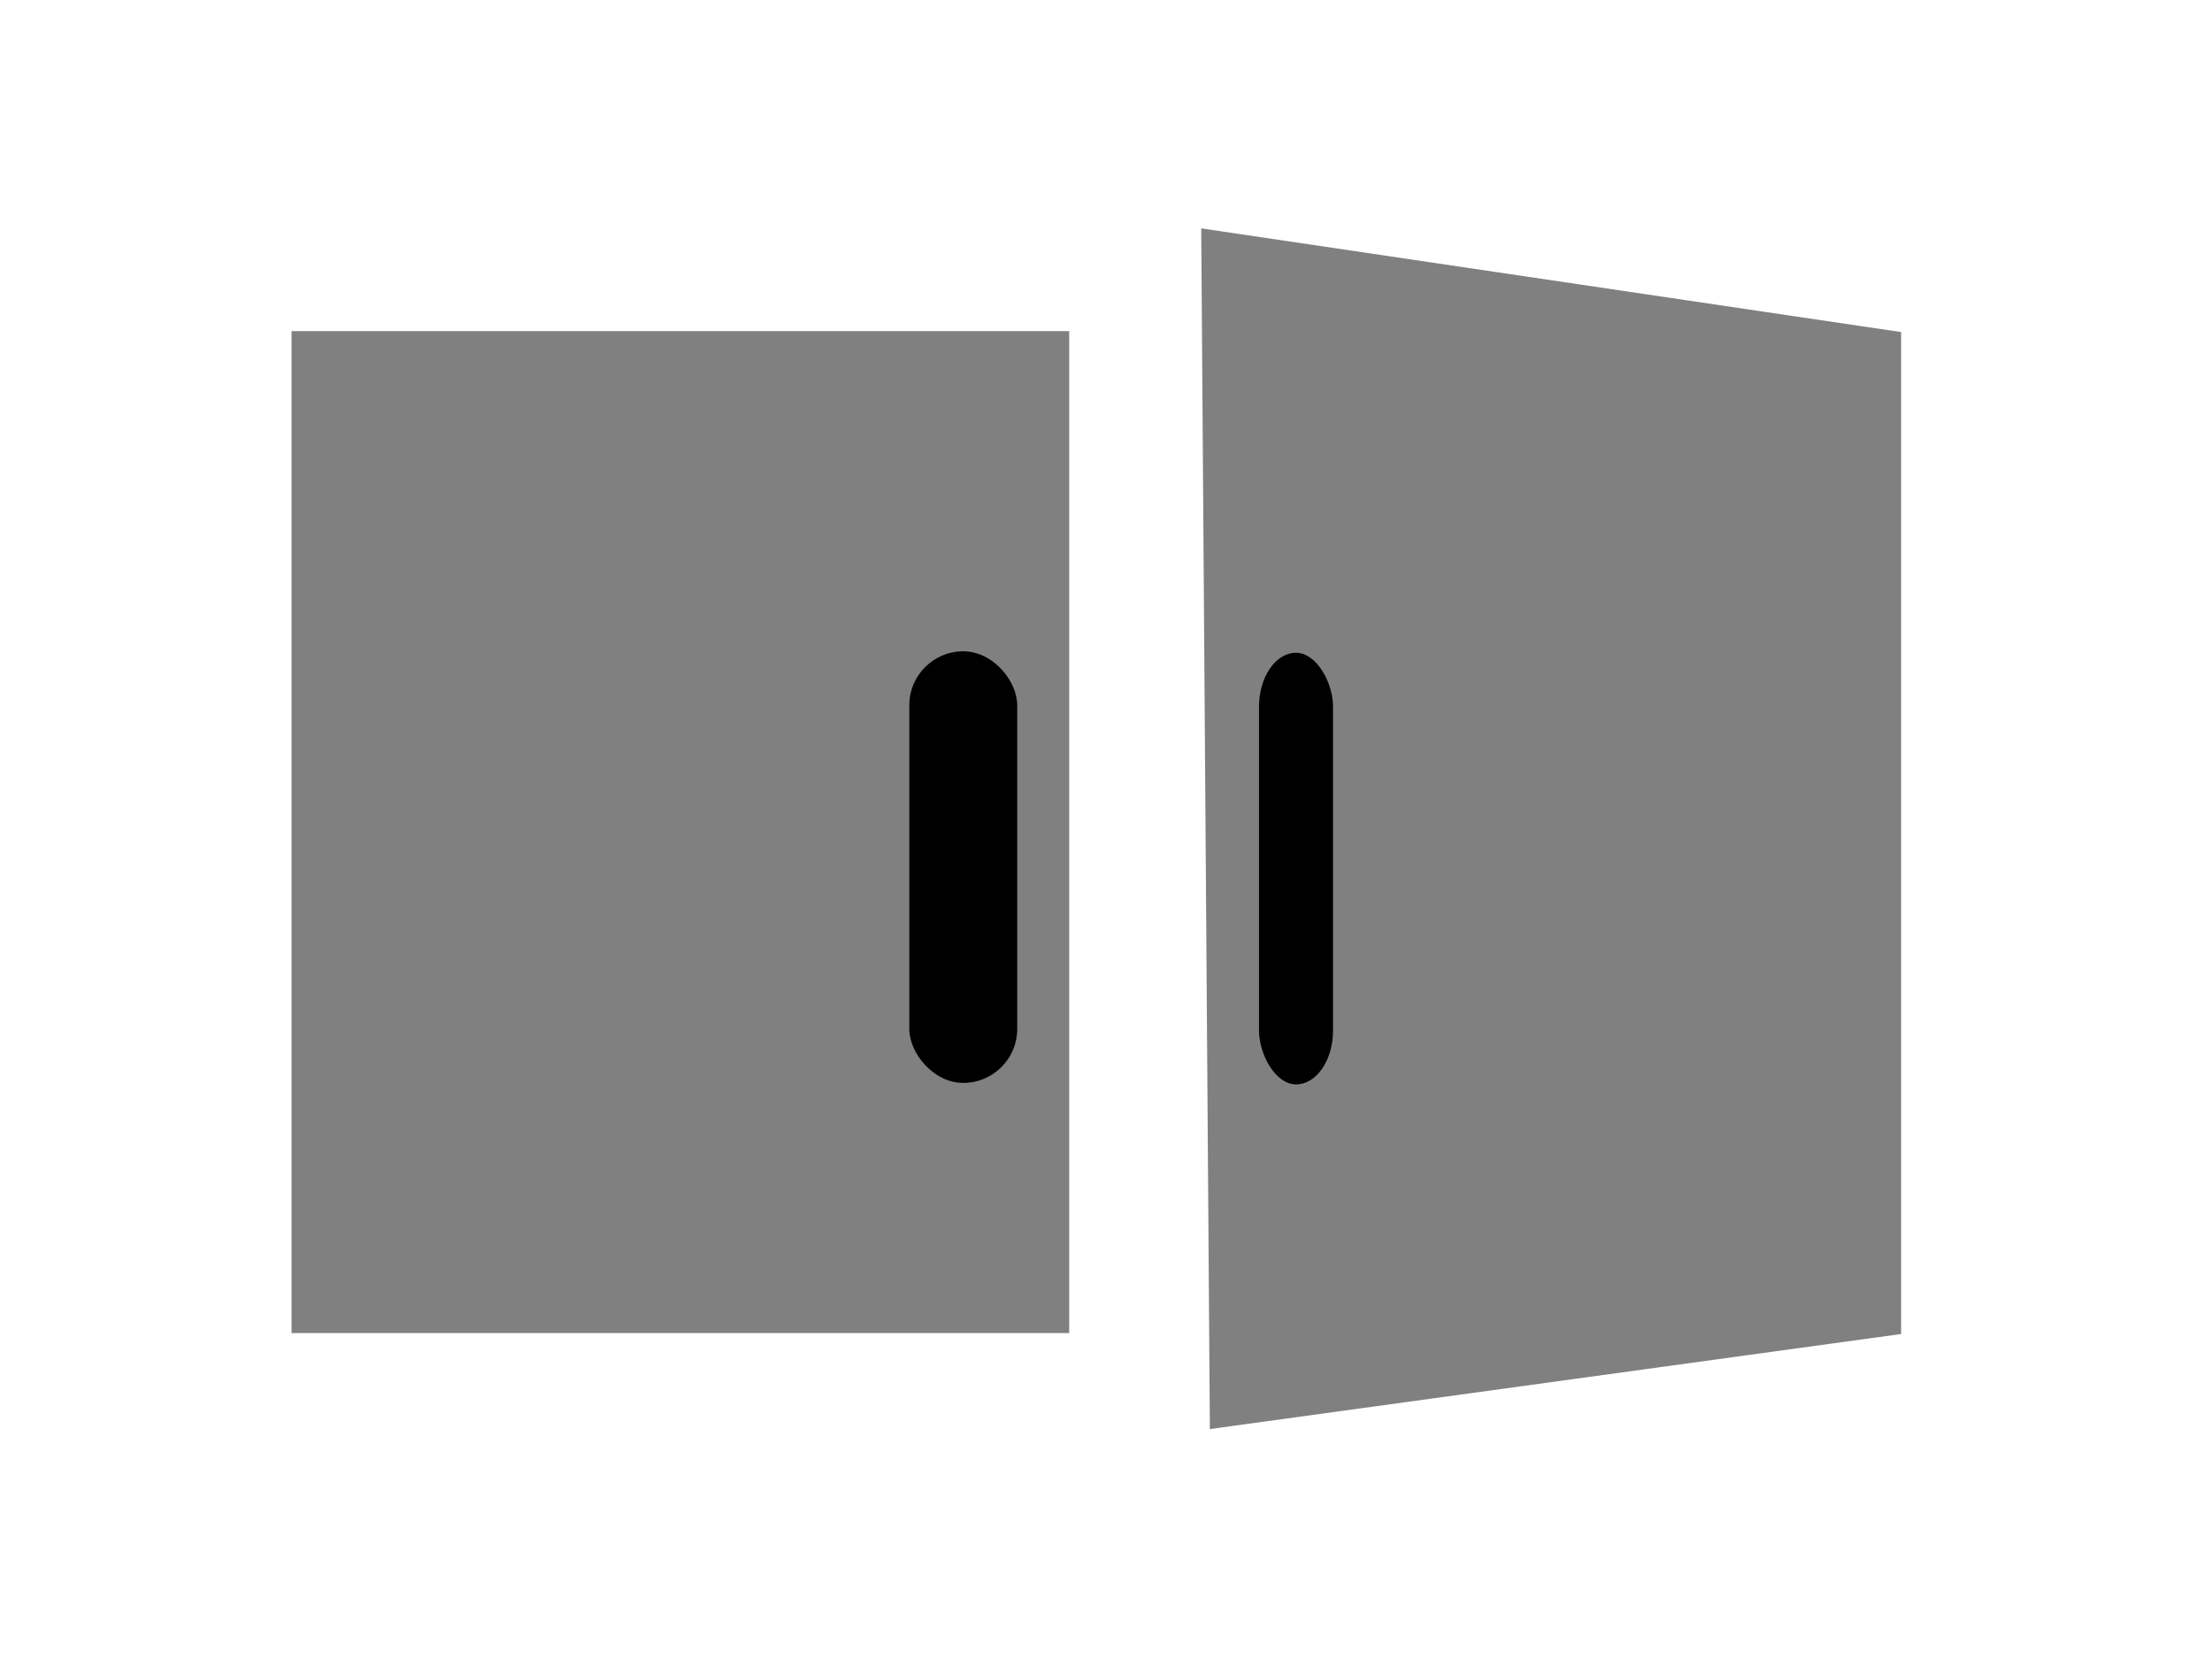 <svg xmlns="http://www.w3.org/2000/svg" viewBox="0 0 512 384">
<rect width="512" height="384" id="P006WIImgRct2" fill="#fff"/>

<rect style="fill:none" width="512" height="384" x="-1.14" y="0" />
<rect style="fill:#808080; stroke-miterlimit:4;" width="180" height="231.916" x="67.484" y="76.645" />
<rect style="fill:#000000;" width="24.976" height="99.902" x="210.474" y="150.753" ry="12.488" />
<path d="m 278.042,52.861 c 0,0 162,24 162,24 0,0 0,231.916 0,231.916 0,0 -160,22 -160,22 0,0 -2,-277.916 -2,-277.916" style="fill:#808080;" />
<rect style="stroke:none;stroke-width:40;stroke-linecap:round;stroke-linejoin:round;stroke-miterlimit:4;stroke-dasharray:none;stroke-opacity:1" width="17.132" height="99.902" x="291.418" y="151.097" ry="12.488" />
</svg>
